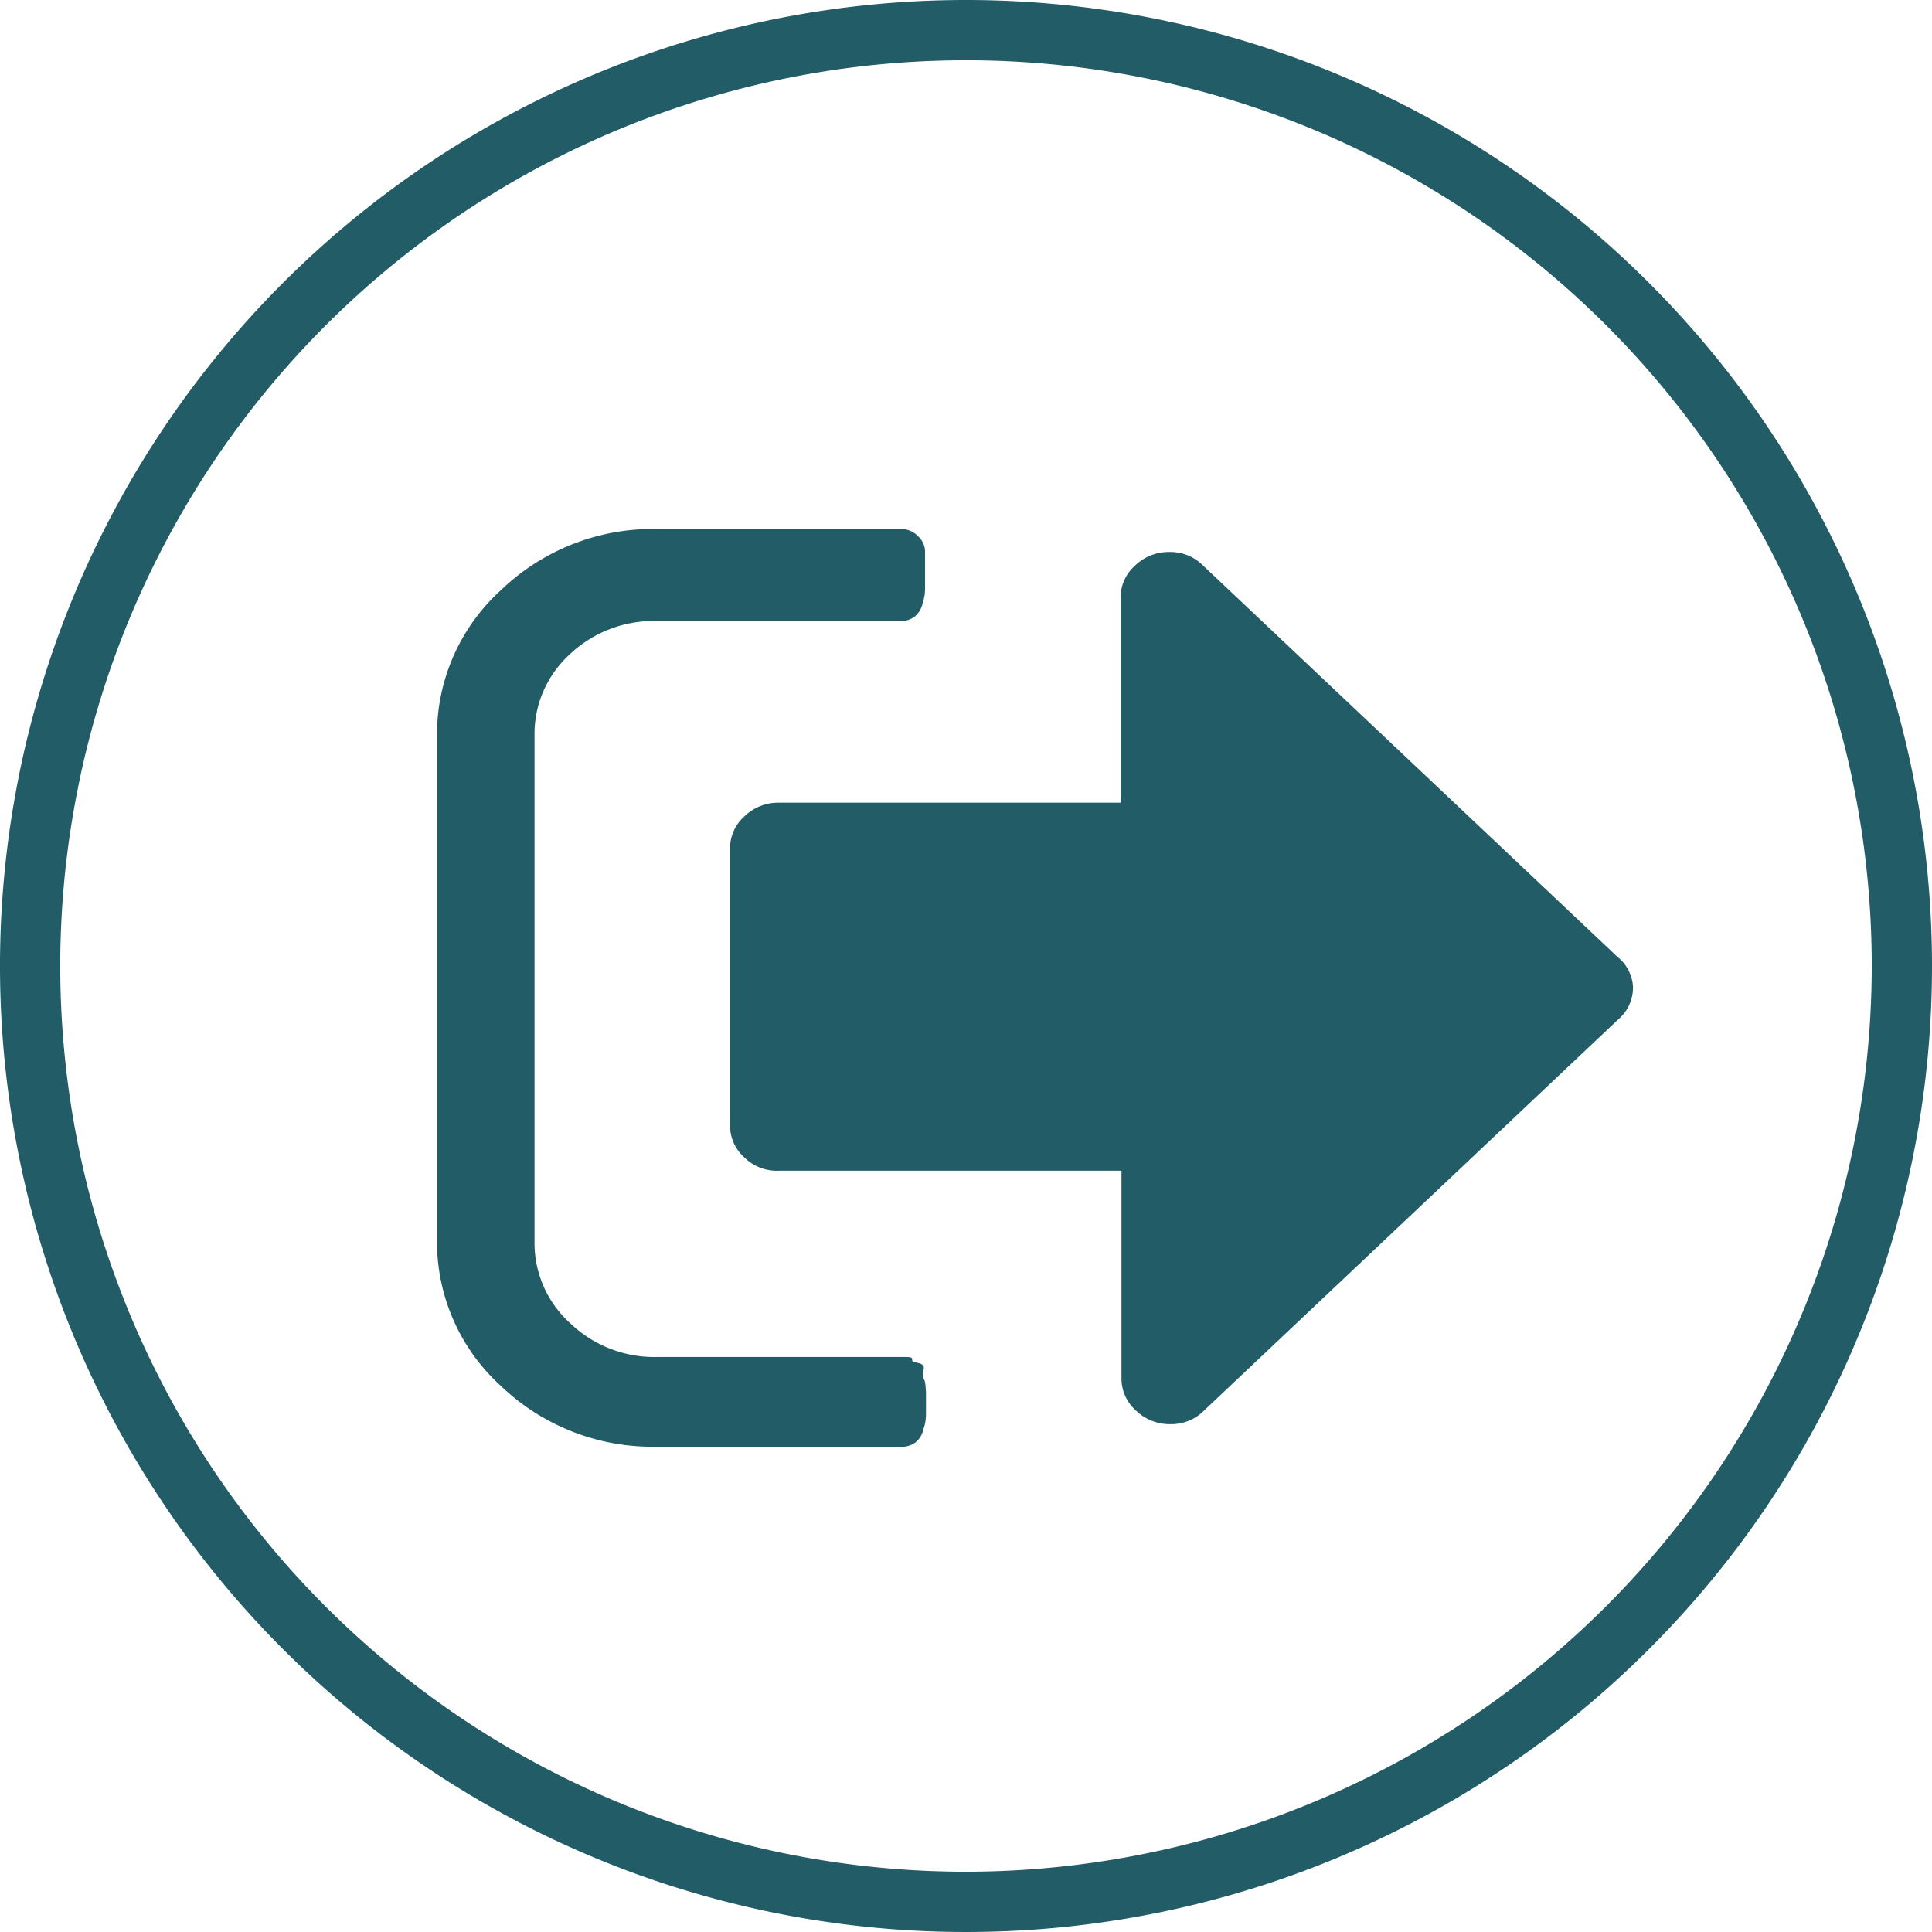 <svg id="Layer_1" data-name="Layer 1" xmlns="http://www.w3.org/2000/svg" viewBox="0 0 42 42"><defs><style>.cls-1{fill:#225c67;}</style></defs><title>icon-sign-out-green</title><path class="cls-1" d="M21,0A21,21,0,1,0,42,21,21,21,0,0,0,21,0Zm0,40.69A19.69,19.69,0,1,1,40.69,21,19.71,19.71,0,0,1,21,40.69Zm-.87-10.42c0,.16,0,.3,0,.41s0,.23-.05.37a.52.52,0,0,1-.17.3.49.49,0,0,1-.34.1h-5.3a4.76,4.76,0,0,1-3.38-1.32A4.23,4.23,0,0,1,9.5,27V16a4.24,4.24,0,0,1,1.4-3.18,4.76,4.76,0,0,1,3.38-1.32h5.3a.5.5,0,0,1,.37.15.46.46,0,0,1,.16.35c0,.05,0,.15,0,.32s0,.3,0,.41,0,.23-.05.37a.52.52,0,0,1-.17.3.49.49,0,0,1-.34.1h-5.3a2.65,2.65,0,0,0-1.88.74A2.34,2.34,0,0,0,11.62,16V27a2.35,2.35,0,0,0,.78,1.77,2.64,2.64,0,0,0,1.88.73h5.17l.19,0c.13,0,.19,0,.19.05s0,.05.13.08.13.09.12.14a.41.41,0,0,0,0,.21C20.11,30,20.12,30.1,20.13,30.27ZM35.5,21.45a.91.91,0,0,1-.32.71l-9,8.5a1,1,0,0,1-.74.3,1.05,1.05,0,0,1-.75-.3.93.93,0,0,1-.31-.71v-4.5H16.93a1,1,0,0,1-.75-.29.93.93,0,0,1-.31-.71v-6a.93.93,0,0,1,.31-.7,1.05,1.05,0,0,1,.75-.3h7.43V13a.93.93,0,0,1,.31-.7,1.05,1.05,0,0,1,.75-.3,1,1,0,0,1,.74.3l9,8.5A.9.9,0,0,1,35.5,21.45Z"/></svg>